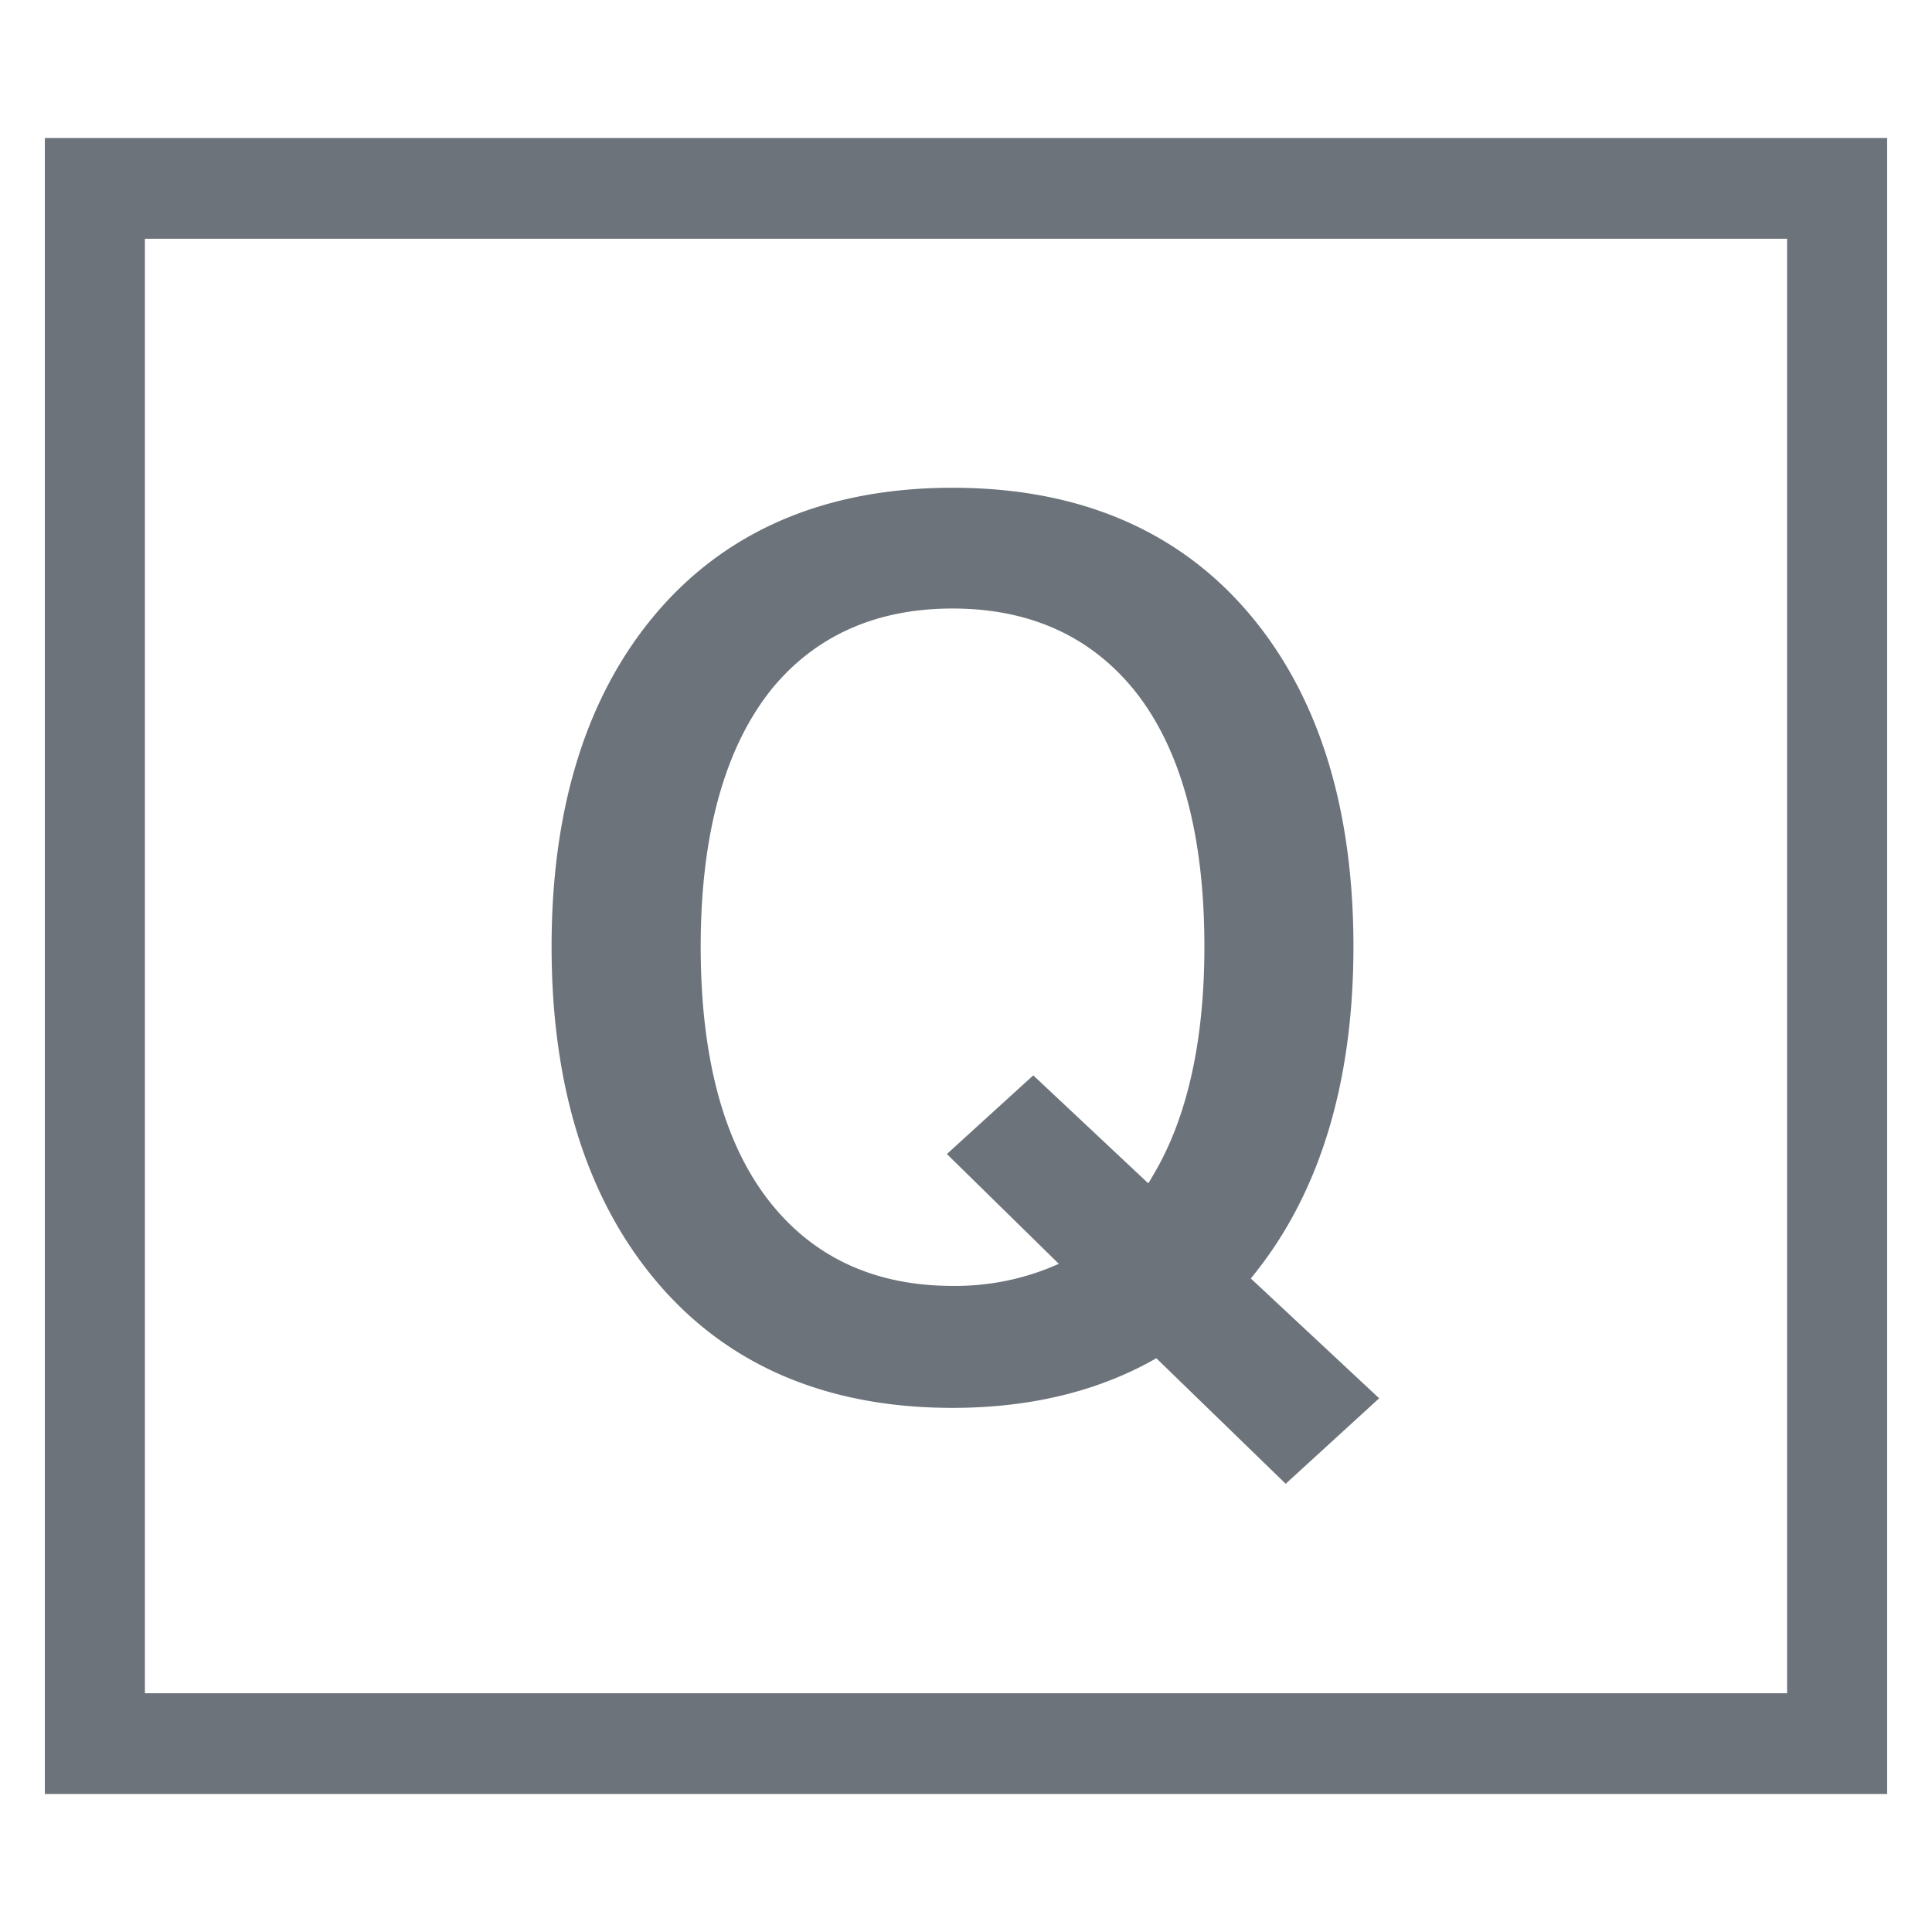 <svg xmlns="http://www.w3.org/2000/svg" version="1.1" viewBox="6 6 28 28" data-name="レイヤー 1" id="レイヤー_1"><defs id="defs4"><style id="style2"></style></defs><path id="path8" d="M33.35 8v24H6.65V8zM8.1 9.46v21.08h23.8V9.46z" fill="#6c737a"/><path d="M22.706 23.044l-.064.106-1.667-1.565-1.252 1.14 1.623 1.592-.139.058a3.65 3.65 0 01-1.402.261c-1.1 0-1.979-.395-2.613-1.173-.688-.84-1.037-2.1-1.037-3.744 0-1.633.35-2.892 1.037-3.743.635-.768 1.514-1.157 2.613-1.157 1.098 0 1.976.389 2.611 1.156.69.84 1.039 2.1 1.039 3.744 0 1.38-.253 2.499-.75 3.325m1.423 1.485l.057-.072c.948-1.186 1.43-2.78 1.43-4.738 0-2.045-.522-3.684-1.55-4.87-1.024-1.181-2.457-1.78-4.26-1.78s-3.238.599-4.262 1.78c-1.027 1.186-1.549 2.825-1.549 4.87 0 2.047.522 3.691 1.55 4.888 1.024 1.193 2.458 1.797 4.26 1.797 1.098 0 2.07-.229 2.89-.683l.064-.037 1.875 1.82 1.355-1.239z" id="path6" fill="#6c737a" fill-opacity="1" fill-rule="nonzero" stroke="none" stroke-width=".666"/></svg>